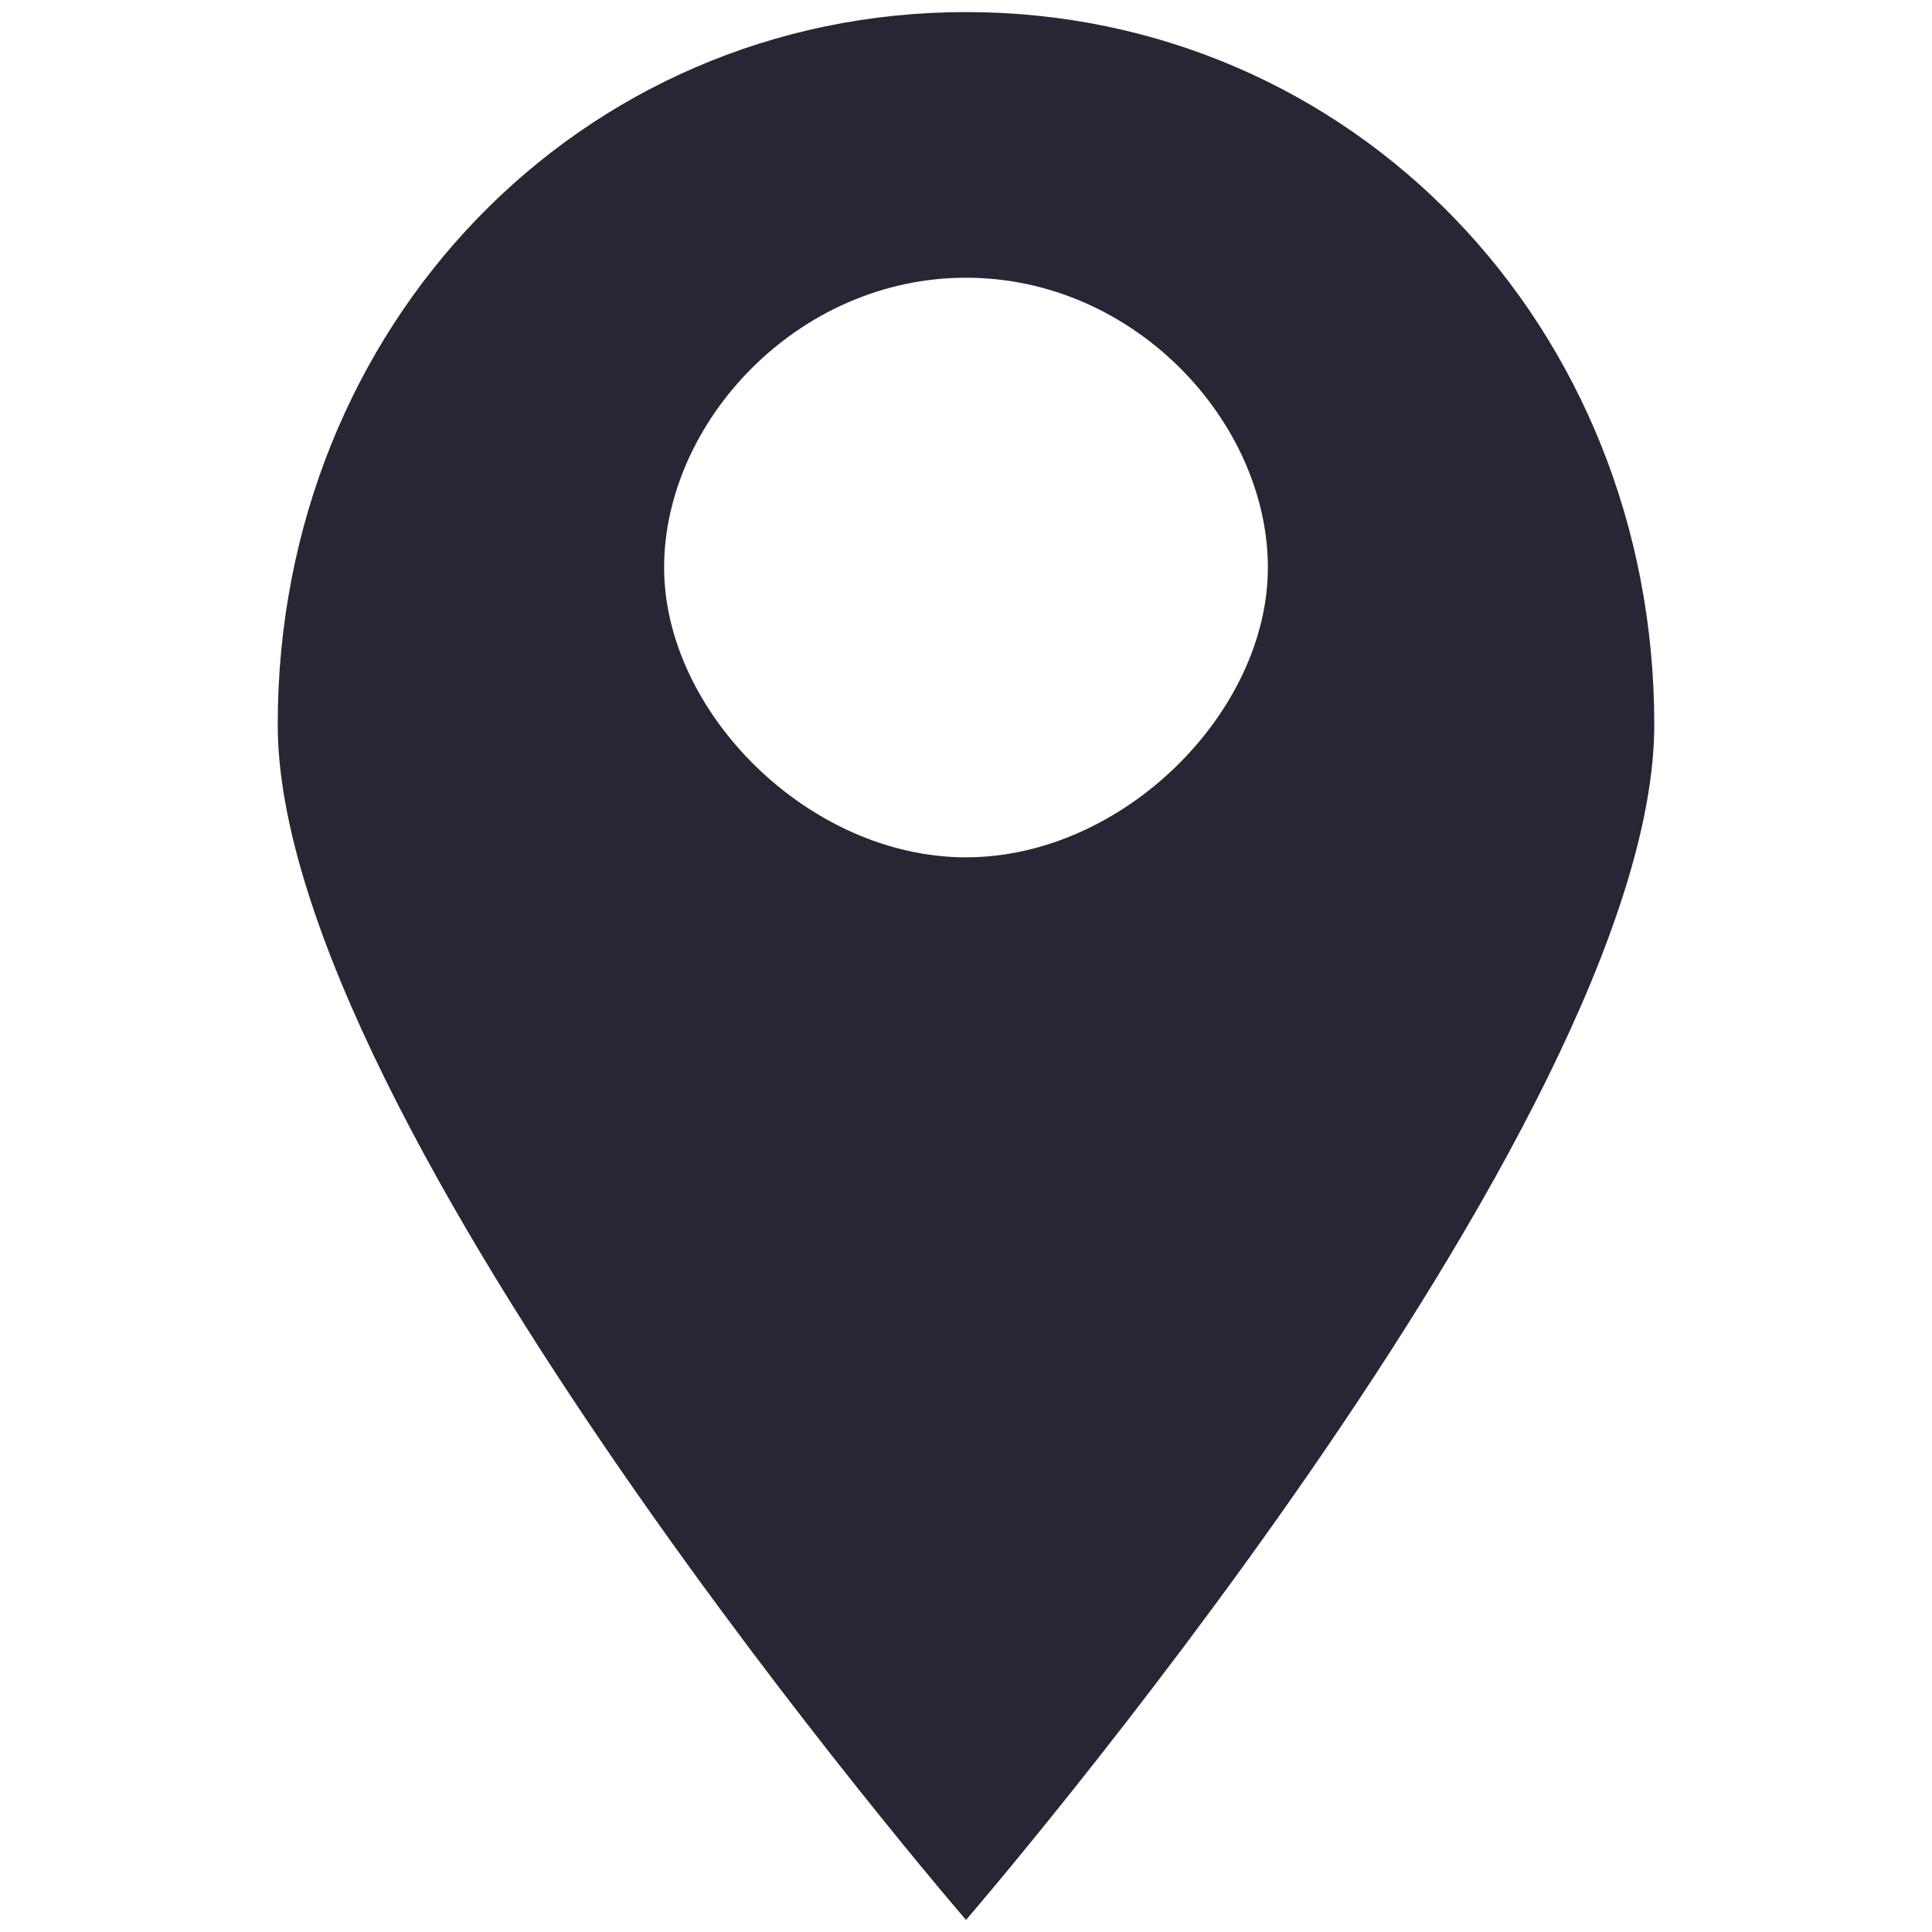 <?xml version="1.0" encoding="utf-8"?>
<!-- Generator: Adobe Illustrator 17.0.0, SVG Export Plug-In . SVG Version: 6.00 Build 0)  -->
<!DOCTYPE svg PUBLIC "-//W3C//DTD SVG 1.1//EN" "http://www.w3.org/Graphics/SVG/1.1/DTD/svg11.dtd">
<svg version="1.1" id="图层_1" xmlns="http://www.w3.org/2000/svg" xmlns:xlink="http://www.w3.org/1999/xlink" x="0px" y="0px"
	 width="16px" height="16px" viewBox="0 0 16 16" enable-background="new 0 0 16 16" xml:space="preserve">
<g>
	<path fill="#272635" d="M8,0.1C4.8,0.1,2.3,2.7,2.3,6c0,3.3,5.7,9.9,5.7,9.9s5.7-6.6,5.7-9.9C13.7,2.7,11.2,0.1,8,0.1L8,0.1L8,0.1z
		 M8,7.1c-1.3,0-2.5-1.2-2.5-2.4c0-1.2,1.1-2.4,2.5-2.4c1.4,0,2.5,1.2,2.5,2.4C10.5,5.9,9.3,7.1,8,7.1L8,7.1L8,7.1z M8,7.1"/>
</g>
</svg>
